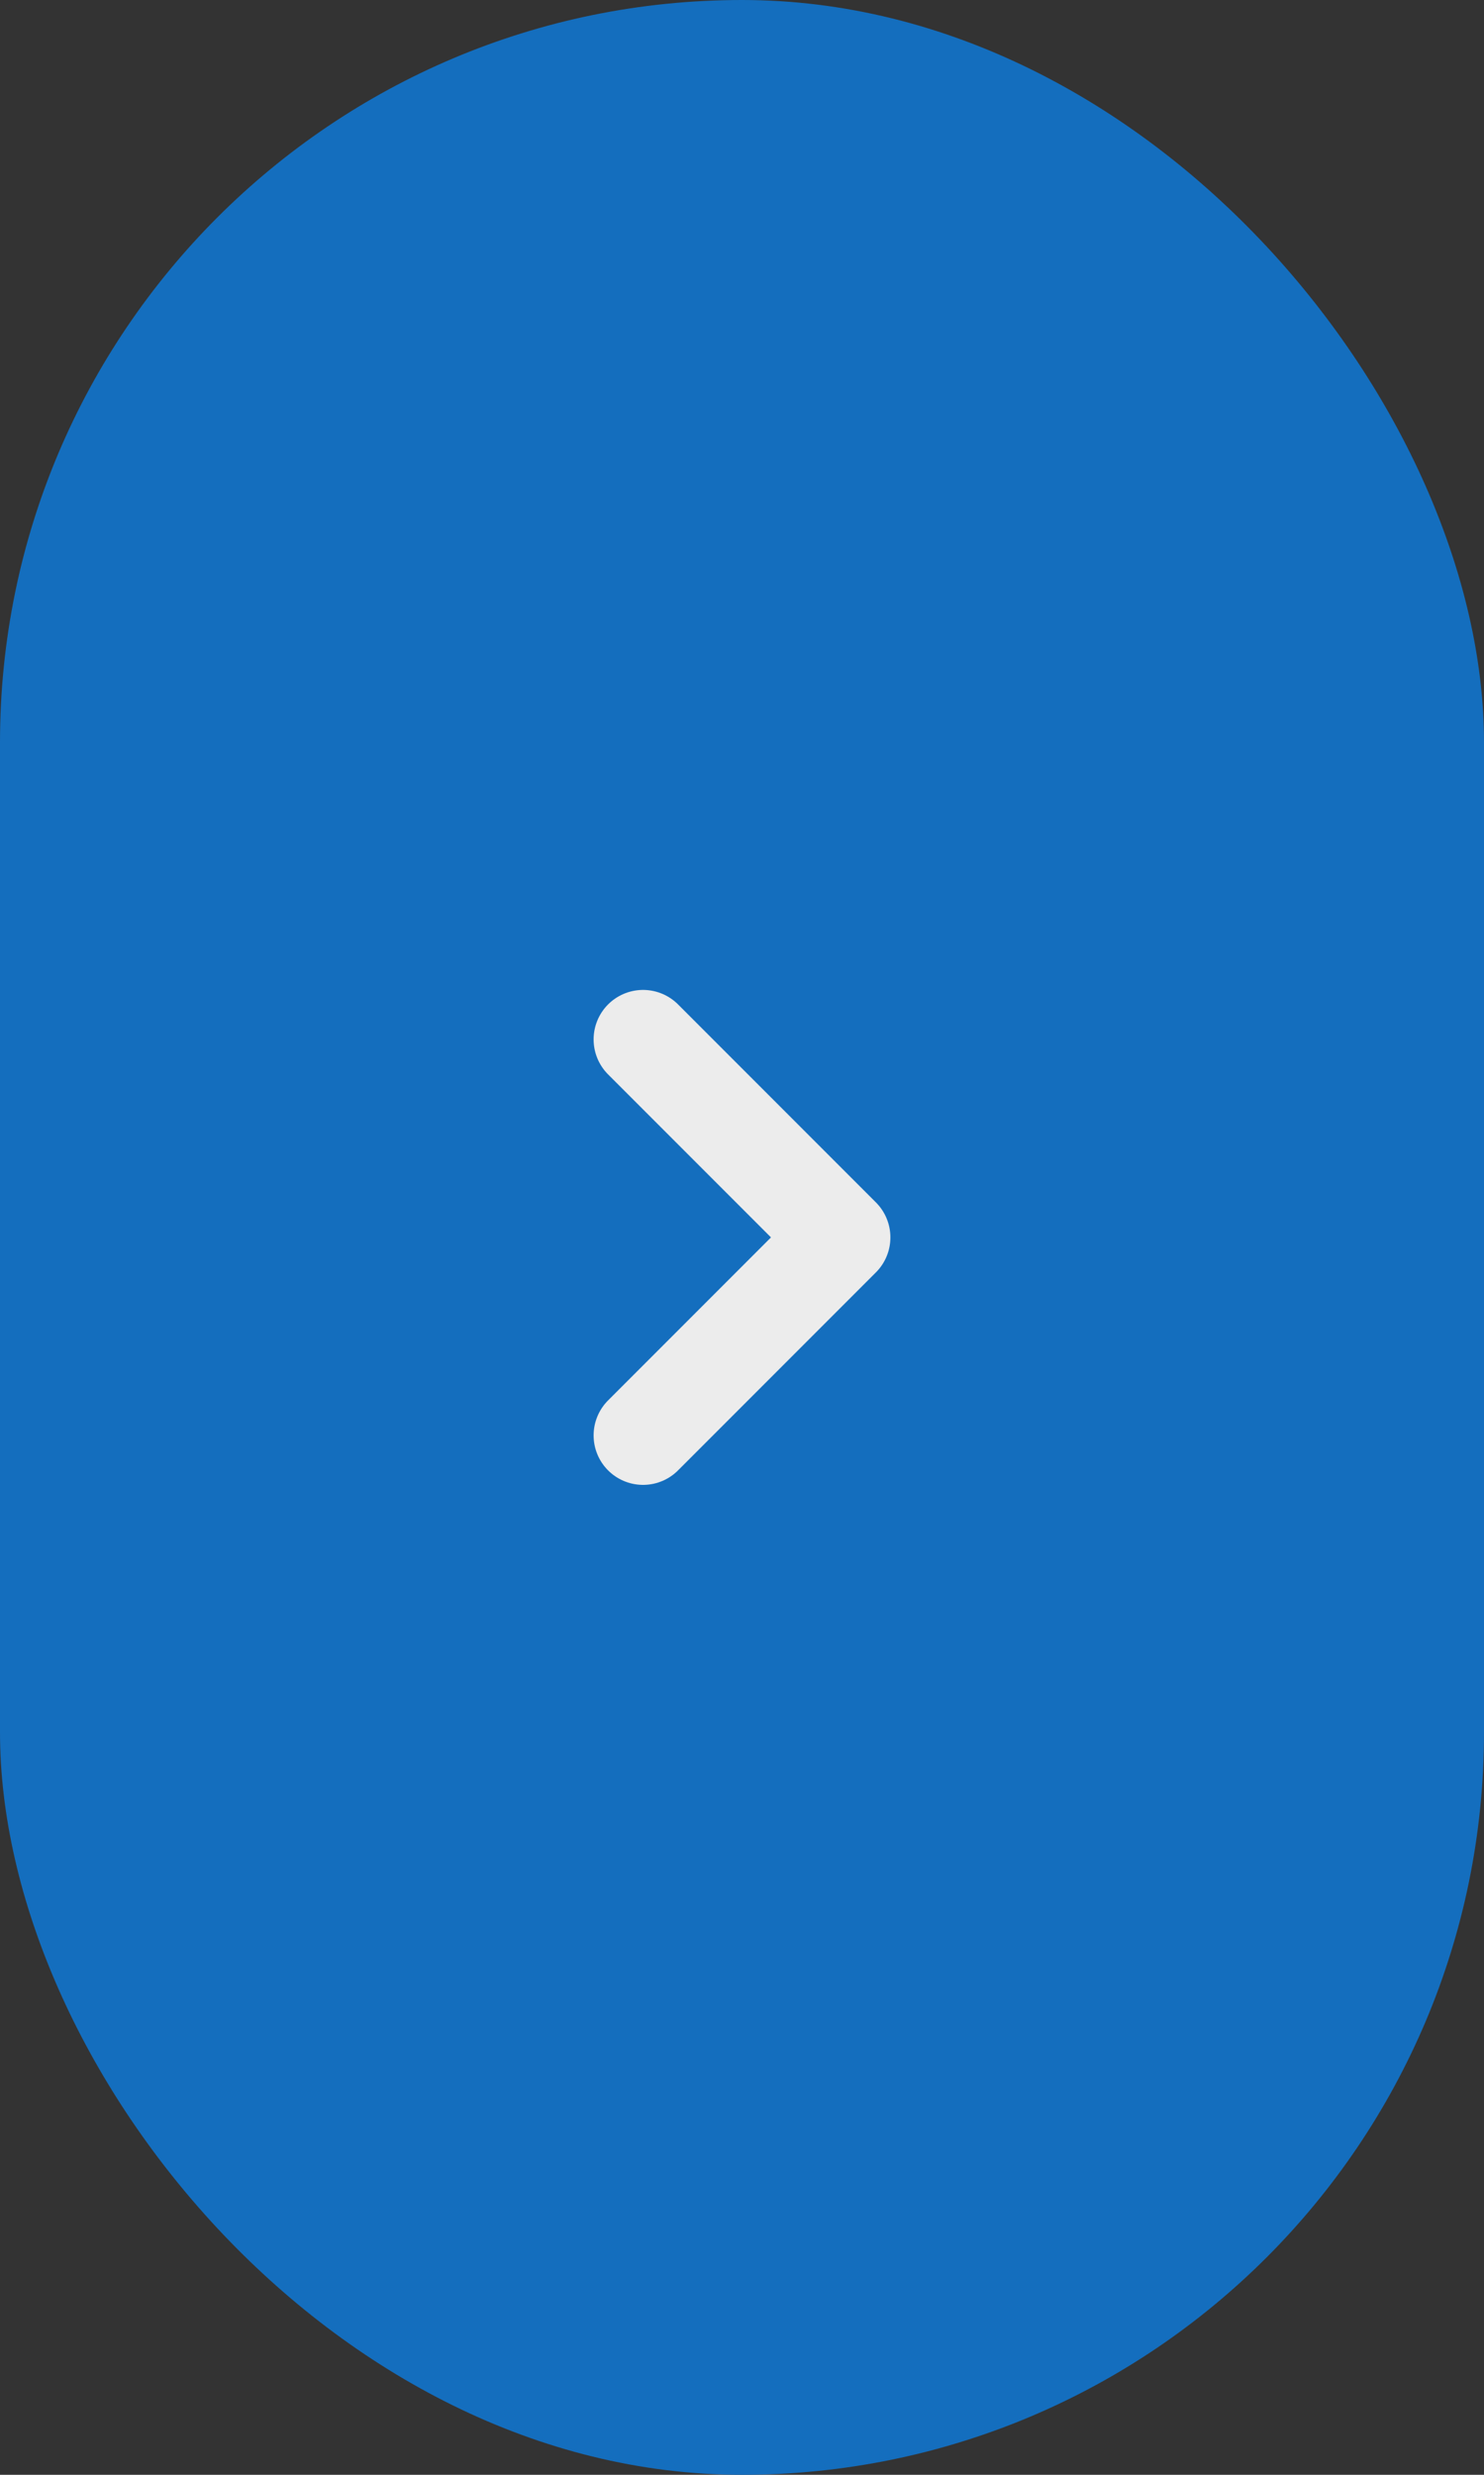 <svg width="30" height="50" viewBox="0 0 30 50" fill="none" xmlns="http://www.w3.org/2000/svg">
<rect x="0" y="0" width="30" height="50" fill="#333333" stroke="none"/>
<rect width="30" height="50" rx="15" fill="#146EBE"/>
<path d="M13 29L17 25L13 21" stroke="#ECECEC" stroke-width="2" stroke-linecap="round" stroke-linejoin="round"/>
</svg>

